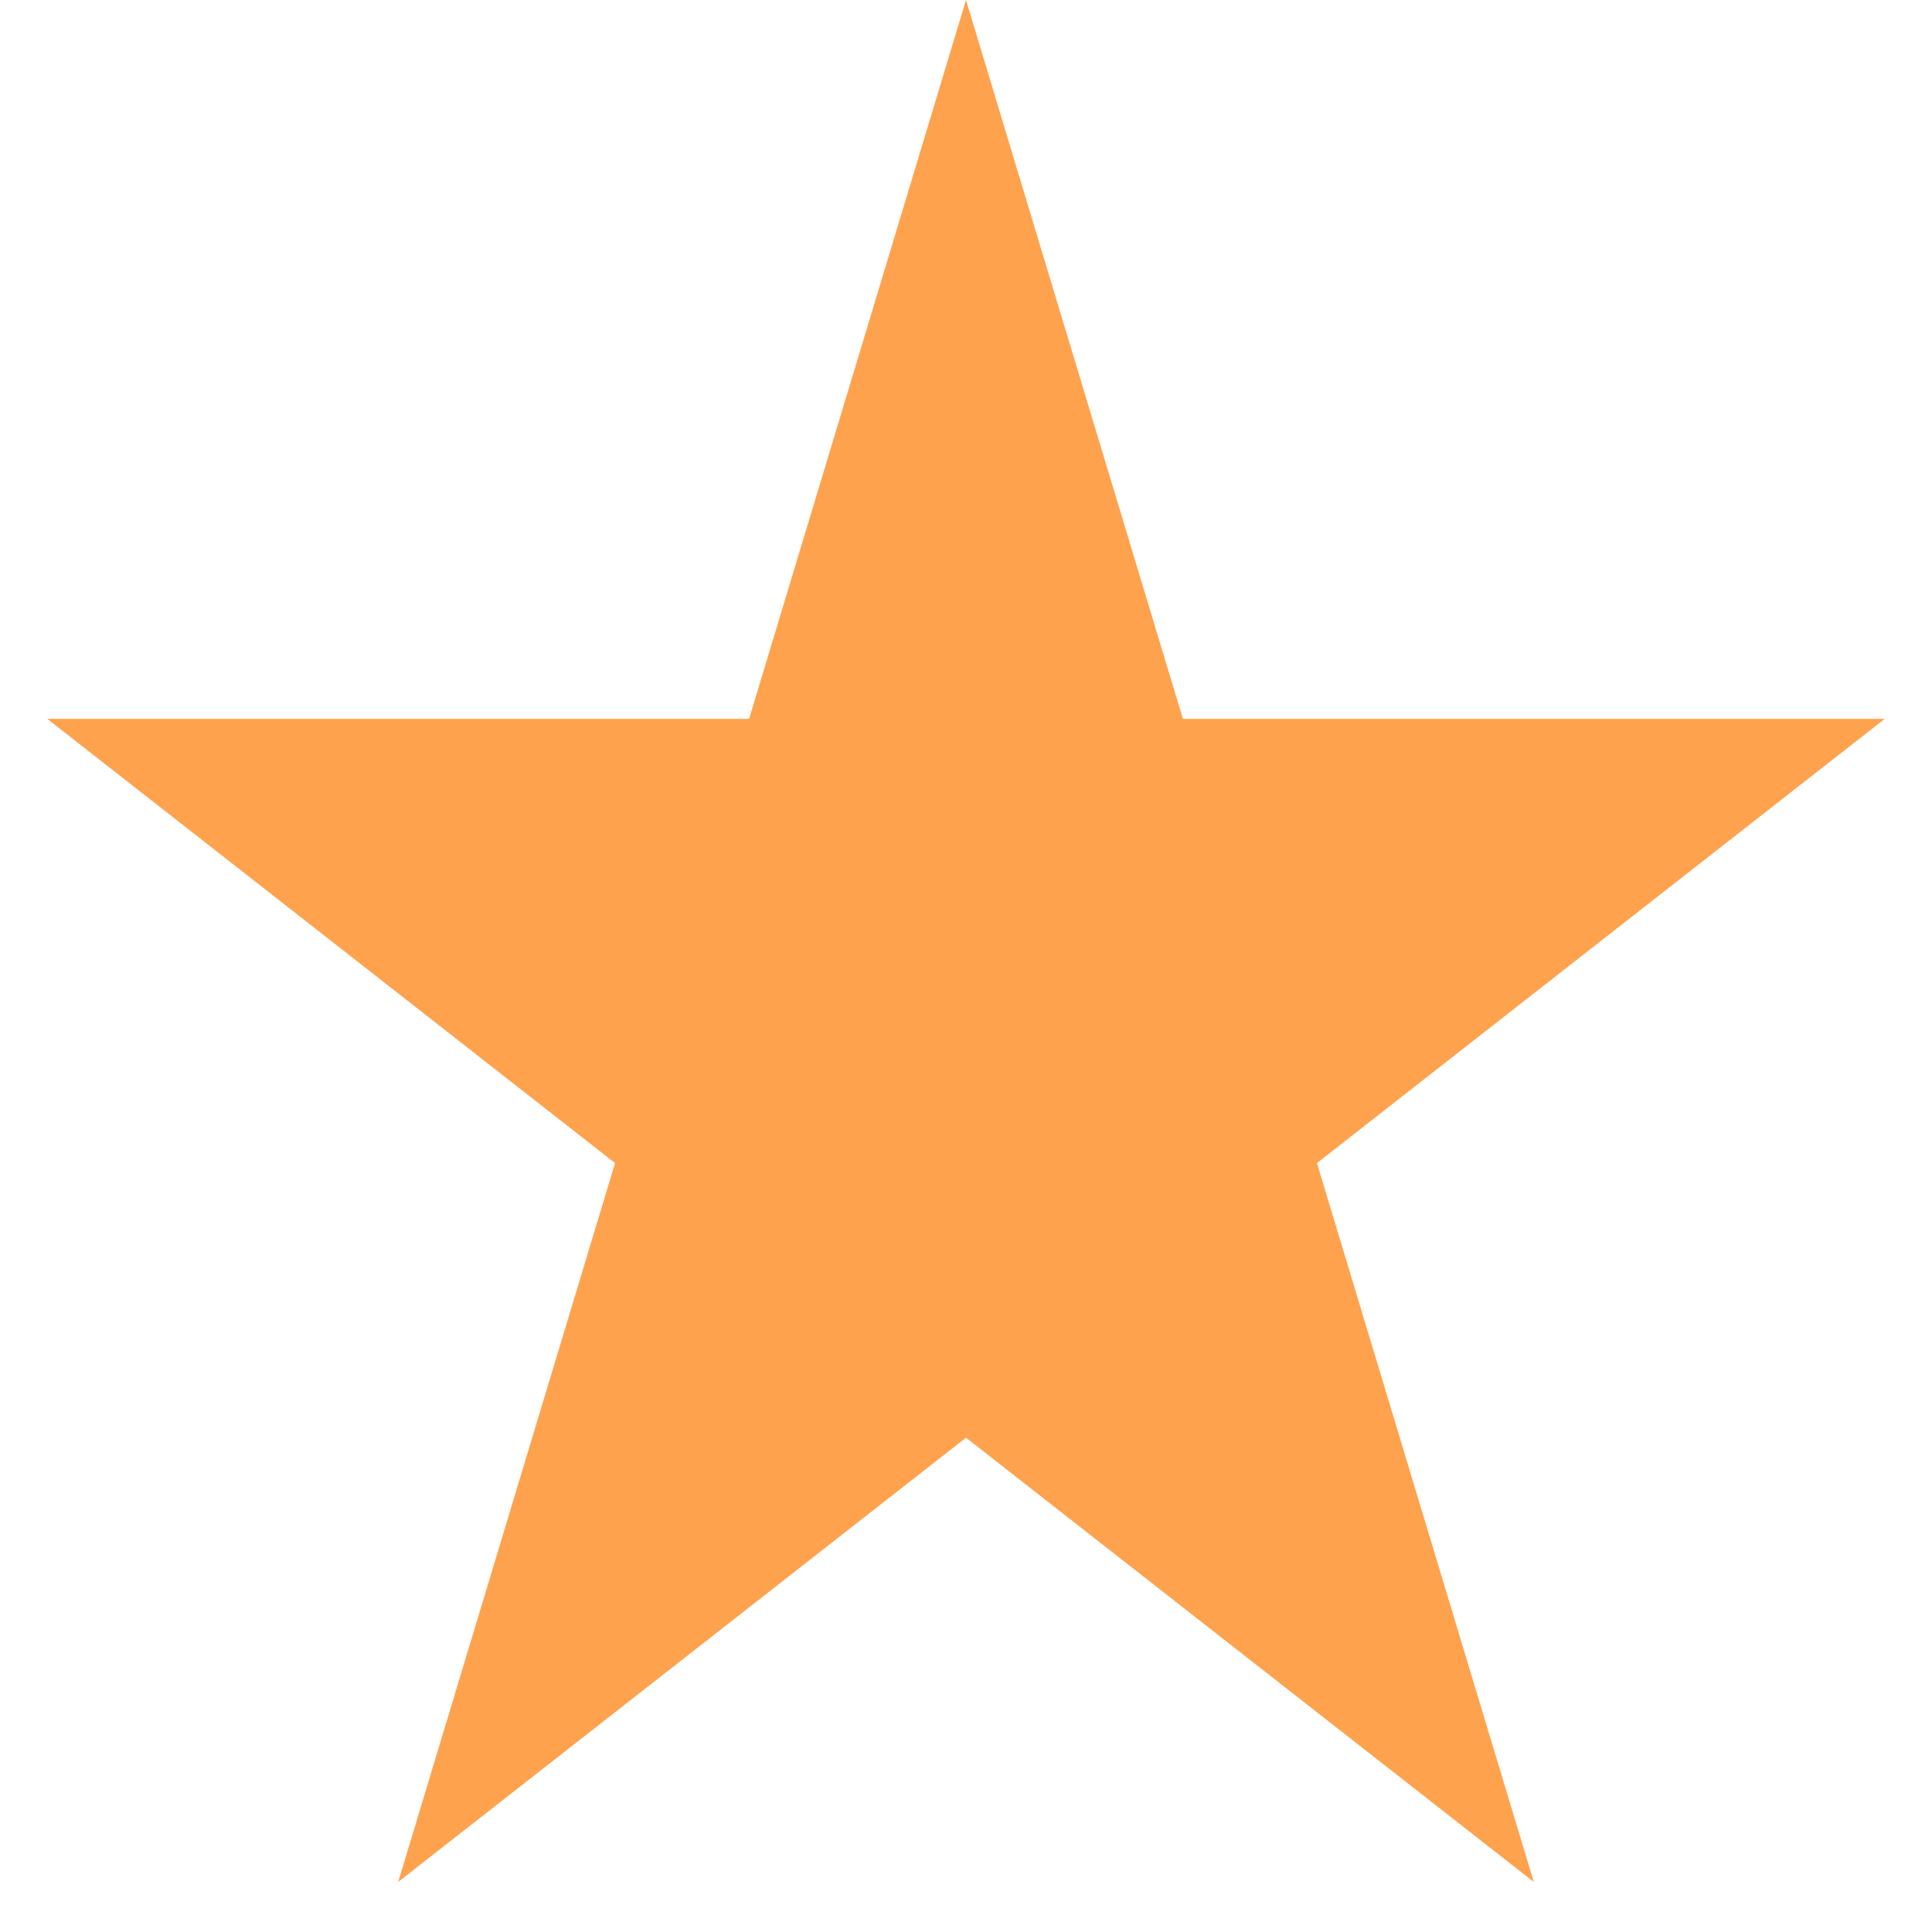<svg width="26" height="26" viewBox="0 0 26 26" fill="none" xmlns="http://www.w3.org/2000/svg">
<path d="M13 0L15.919 9.674H25.364L17.723 15.652L20.641 25.326L13 19.348L5.359 25.326L8.277 15.652L0.636 9.674H10.081L13 0Z" fill="#FFA24D"/>
</svg>

